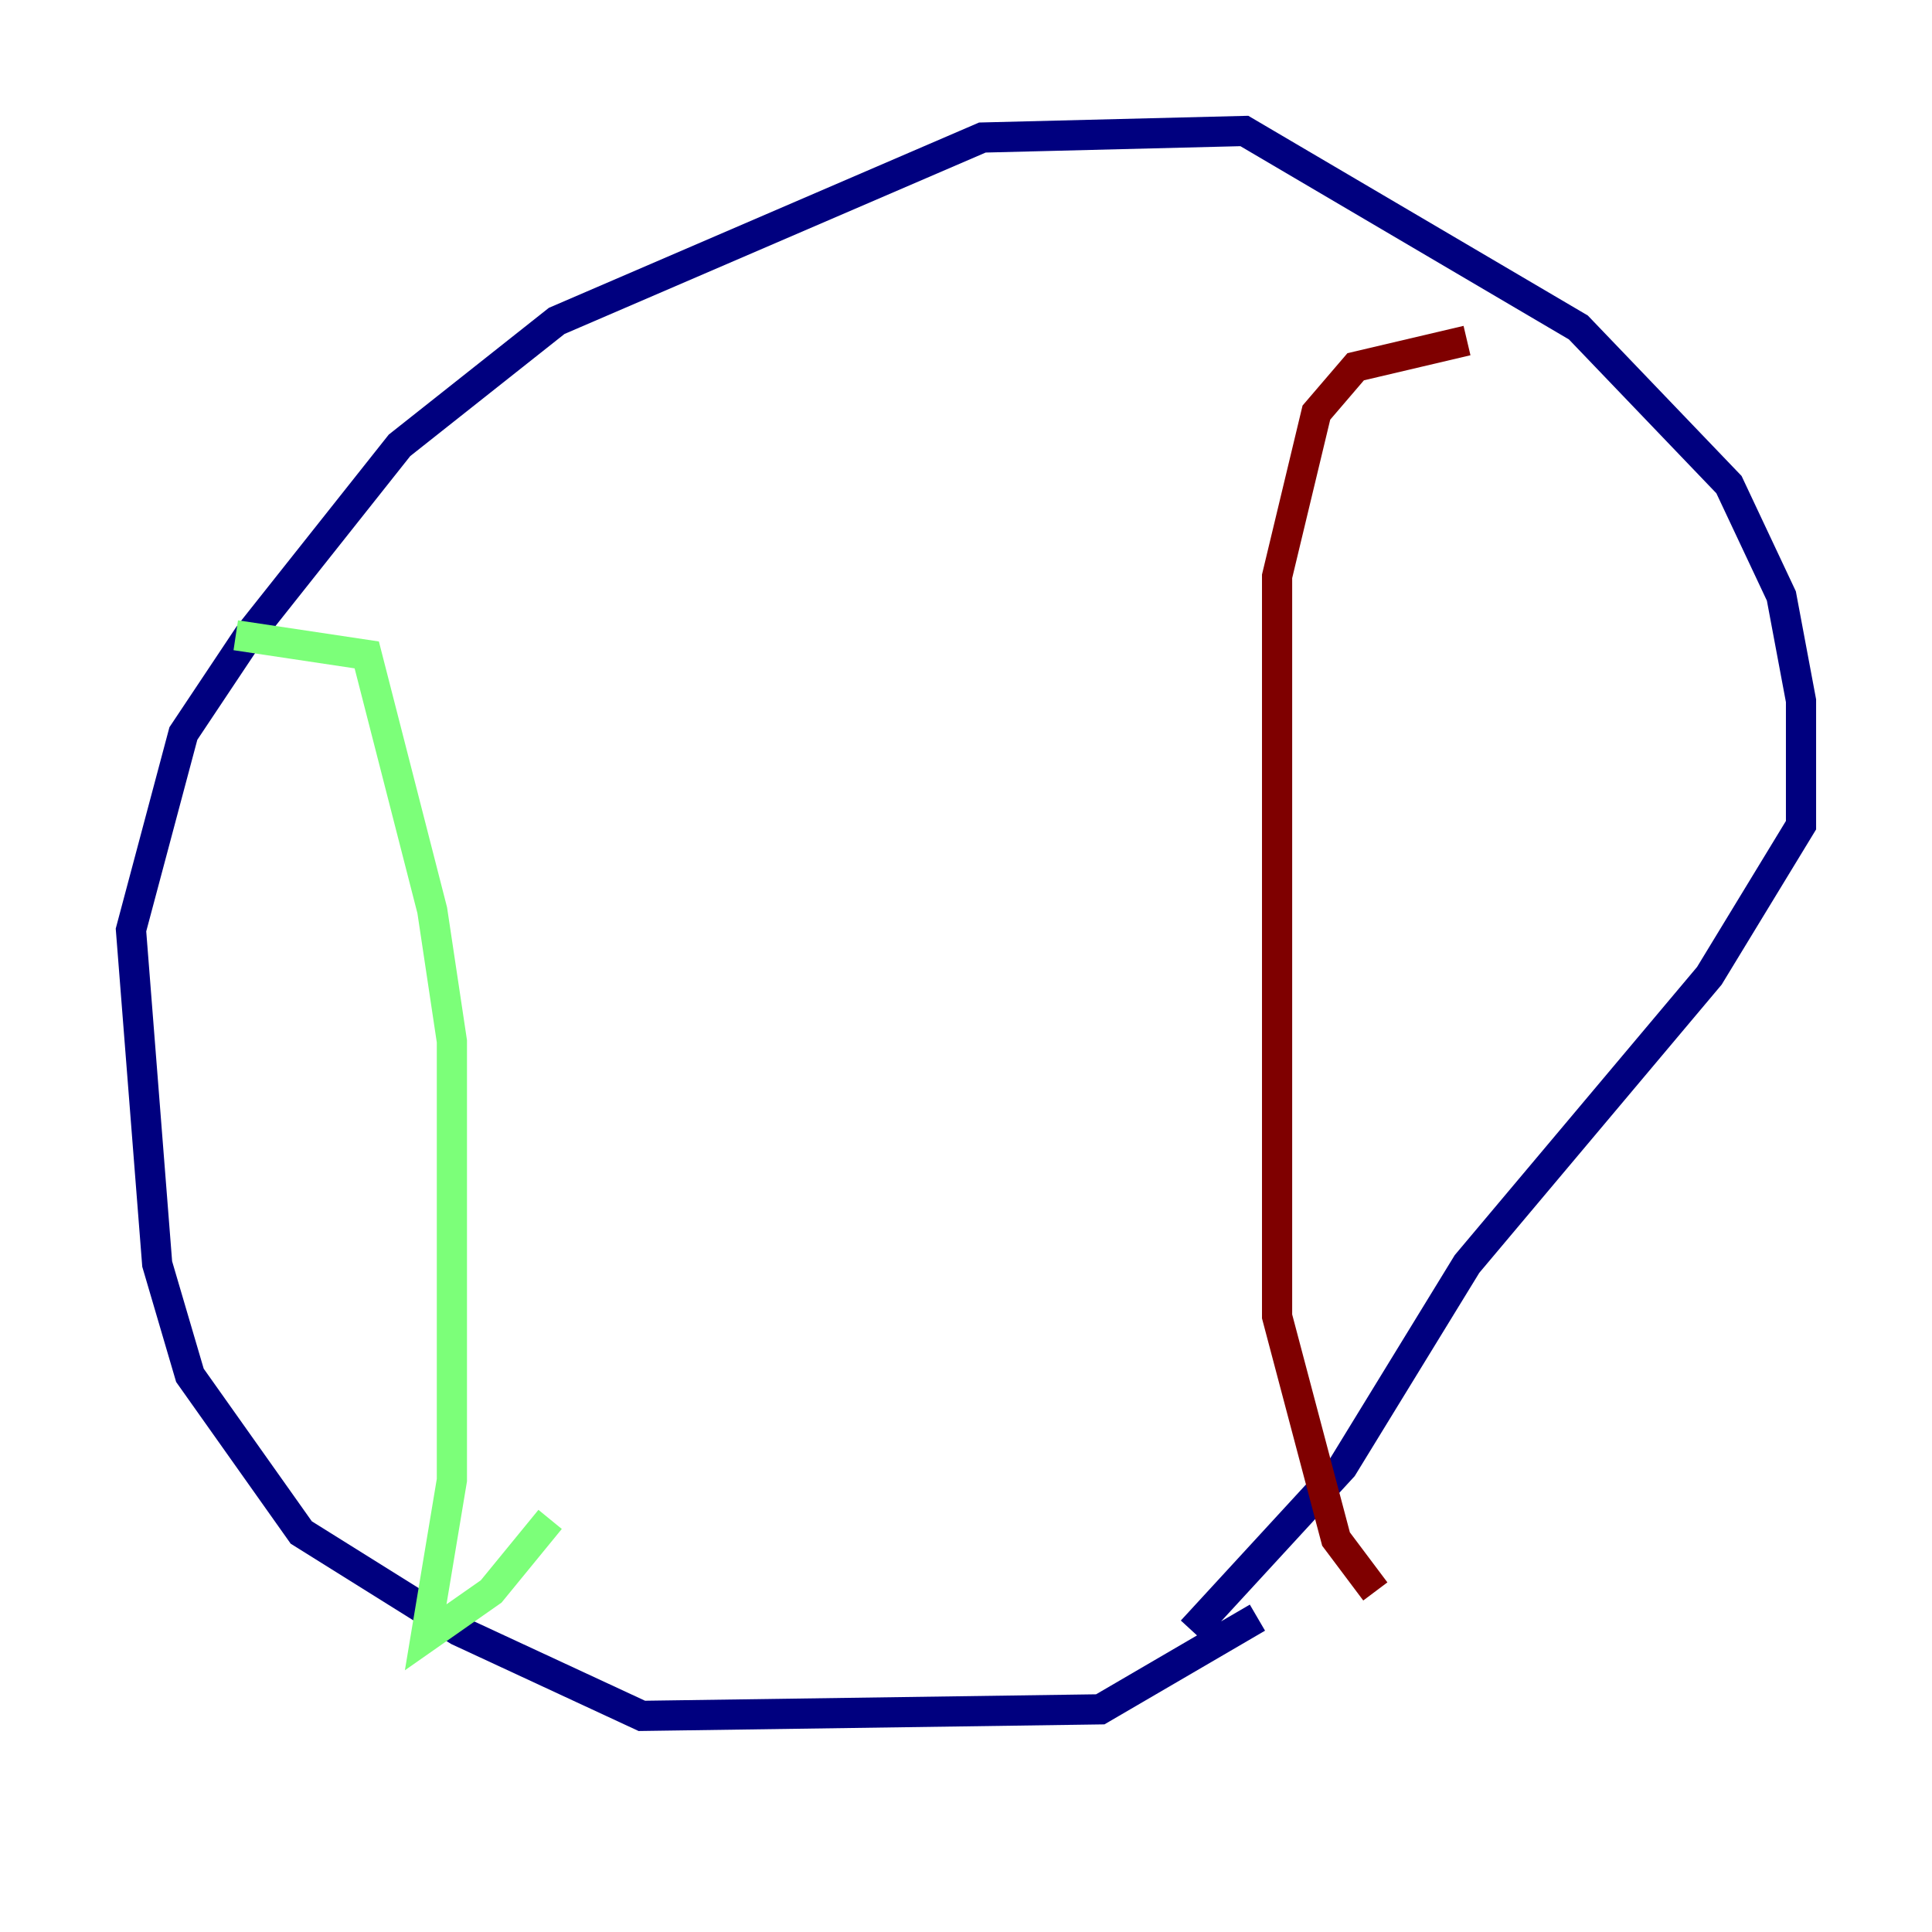 <?xml version="1.0" encoding="utf-8" ?>
<svg baseProfile="tiny" height="128" version="1.2" viewBox="0,0,128,128" width="128" xmlns="http://www.w3.org/2000/svg" xmlns:ev="http://www.w3.org/2001/xml-events" xmlns:xlink="http://www.w3.org/1999/xlink"><defs /><polyline fill="none" points="83.308,107.173 72.895,113.248 42.522,113.681 30.373,108.041 19.959,101.532 12.583,91.119 10.414,83.742 8.678,61.614 12.149,48.597 16.488,42.088 26.468,29.505 36.881,21.261 65.085,9.112 82.441,8.678 104.57,21.695 114.549,32.108 118.02,39.485 119.322,46.427 119.322,54.671 113.248,64.651 97.193,83.742 88.949,97.193 78.969,108.041" stroke="#00007f" stroke-width="2" /><polyline fill="none" points="15.62,42.088 24.298,43.39 28.637,60.312 29.939,68.99 29.939,98.061 28.203,108.475 32.542,105.437 36.447,100.664" stroke="#7cff79" stroke-width="2" /><polyline fill="none" points="97.193,22.563 89.817,24.298 87.214,27.336 84.61,38.183 84.61,87.214 88.515,101.966 91.119,105.437" stroke="#7f0000" stroke-width="2" /></svg>